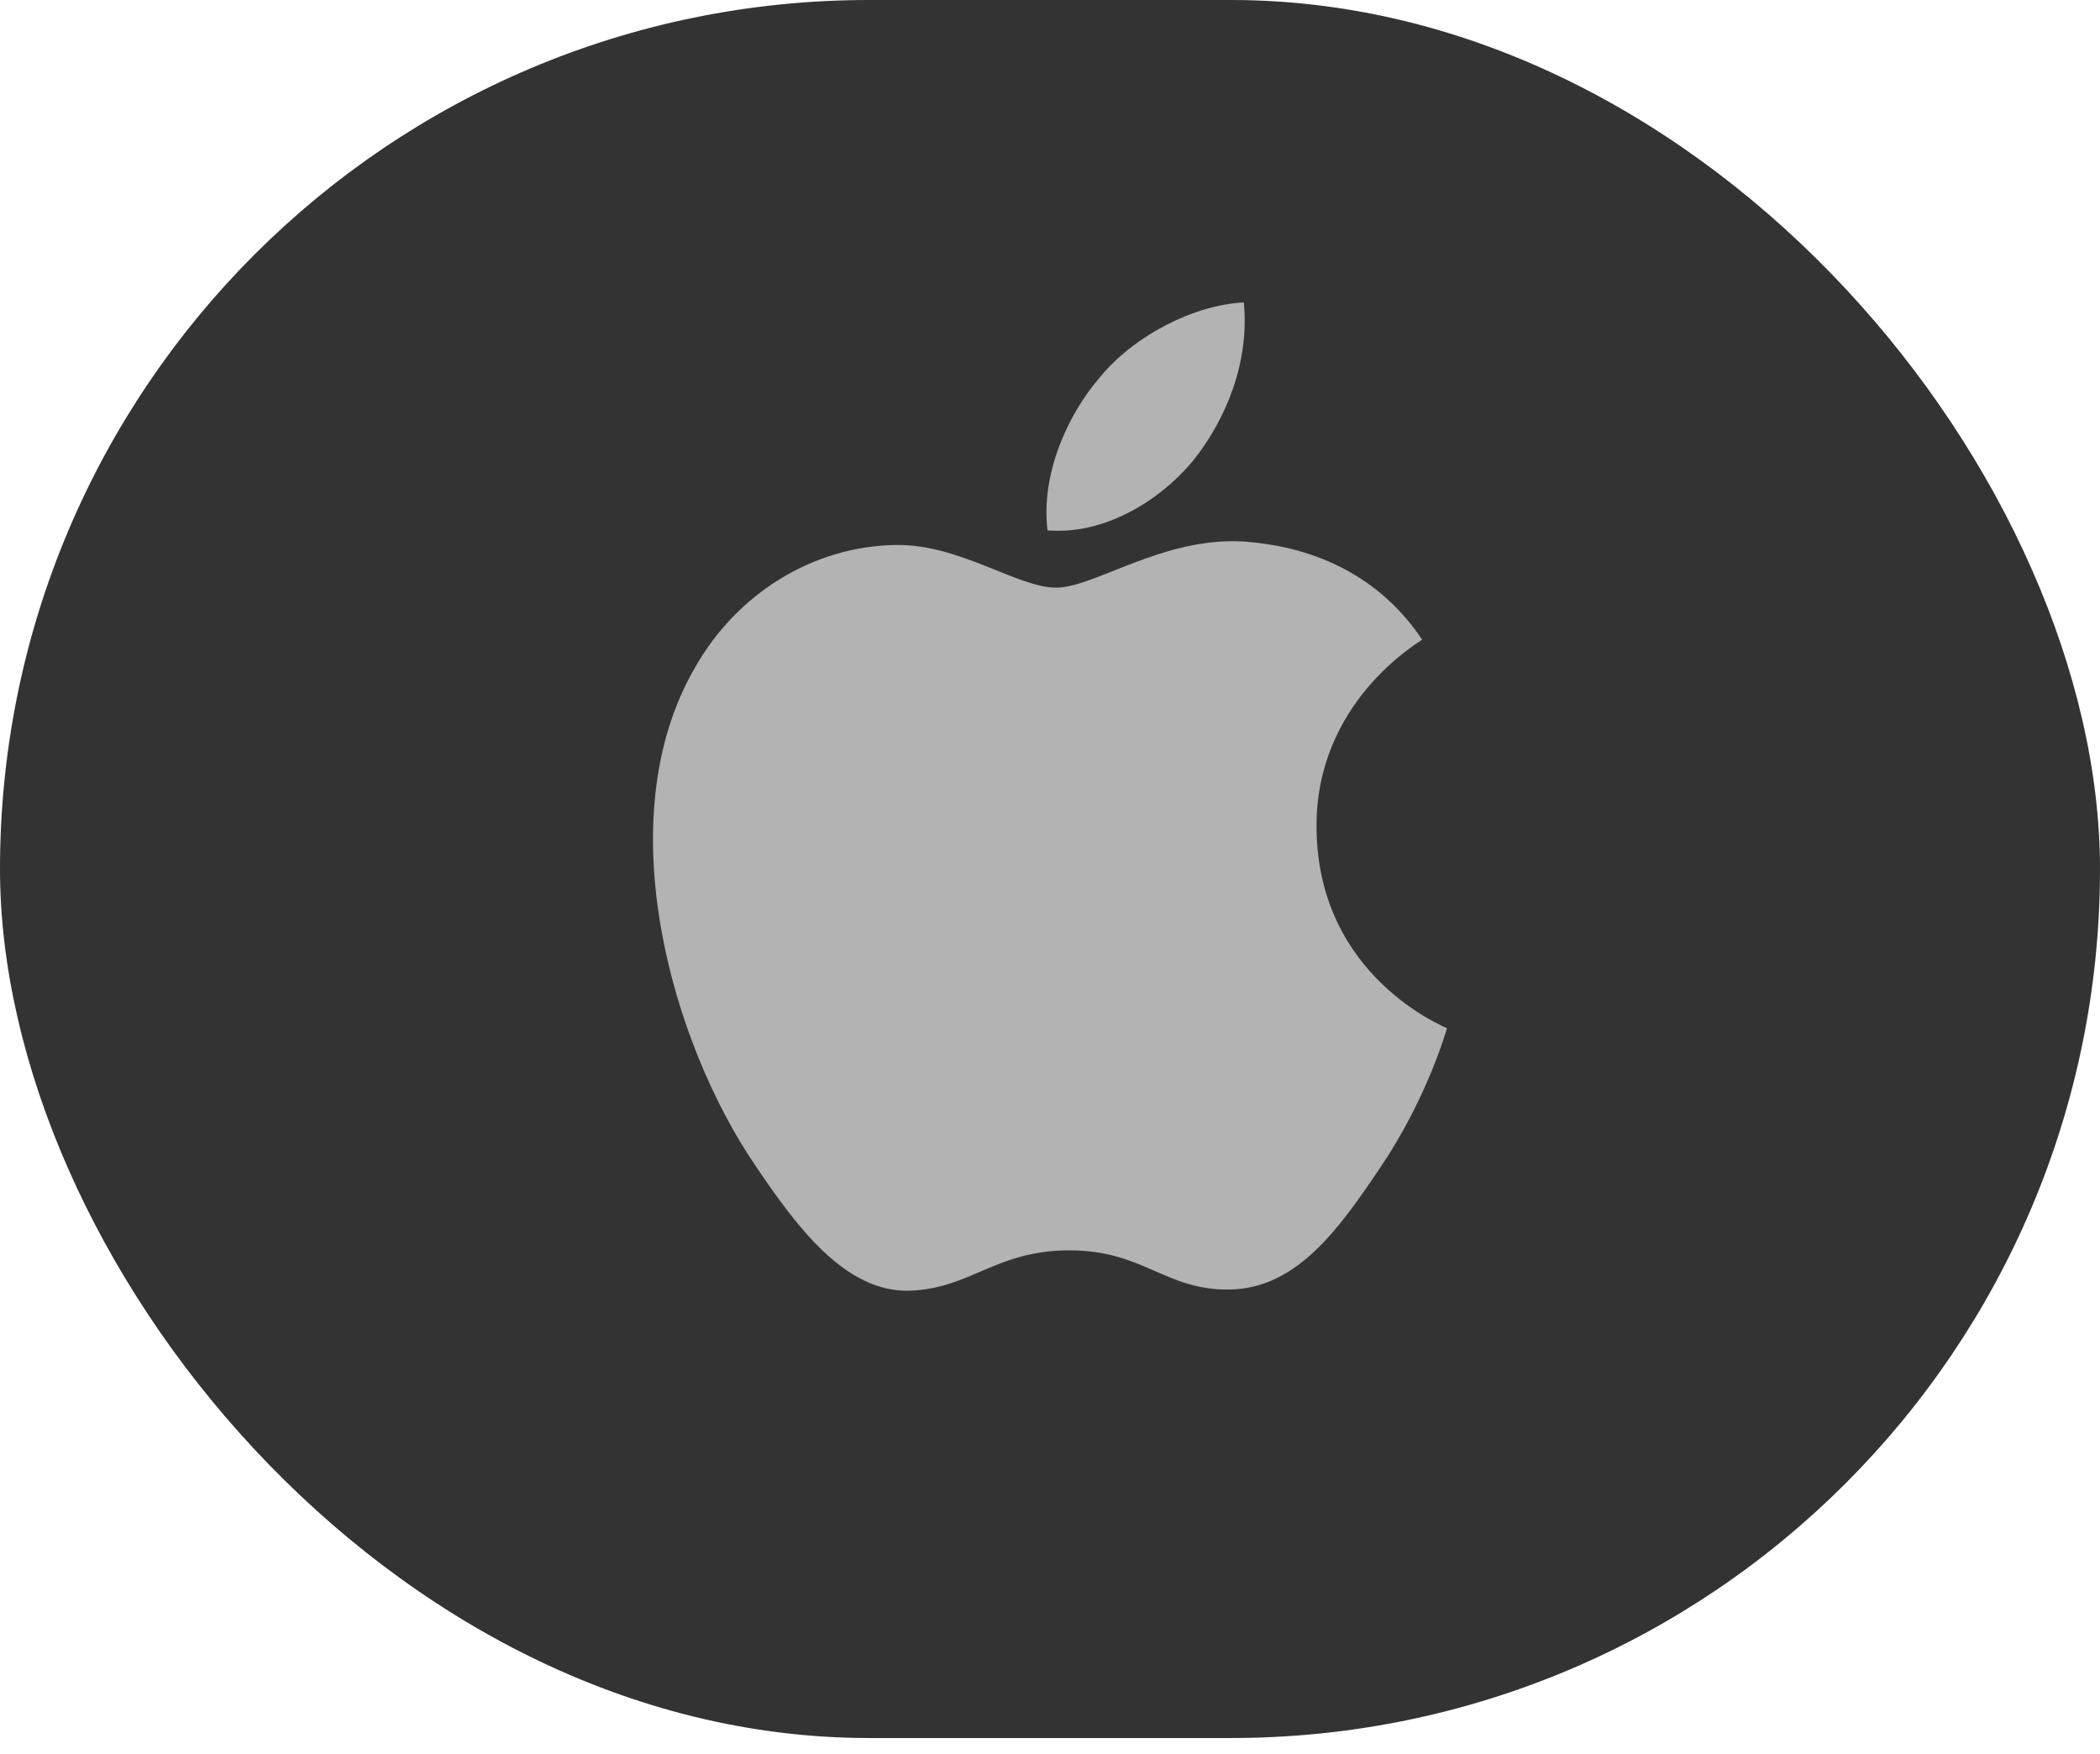 <svg width="85" height="71" viewBox="0 0 85 71" fill="none" xmlns="http://www.w3.org/2000/svg">
<rect width="85" height="70.345" rx="35.172" fill="#333333"/>
<path d="M48.288 18.651C46.886 20.33 44.643 21.655 42.4 21.466C42.119 19.195 43.217 16.782 44.502 15.292C45.904 13.566 48.358 12.336 50.344 12.241C50.578 14.607 49.666 16.924 48.288 18.651Z" fill="#B3B3B3"/>
<path d="M50.321 21.917C47.073 21.727 44.292 23.785 42.75 23.785C41.185 23.785 38.825 22.011 36.254 22.058C32.913 22.106 29.805 24.022 28.1 27.073C24.595 33.175 27.188 42.211 30.576 47.178C32.235 49.637 34.221 52.334 36.839 52.239C39.315 52.145 40.297 50.607 43.288 50.607C46.302 50.607 47.166 52.239 49.783 52.192C52.494 52.145 54.2 49.732 55.858 47.272C57.751 44.481 58.522 41.761 58.569 41.619C58.522 41.572 53.335 39.561 53.288 33.506C53.241 28.445 57.377 26.032 57.564 25.89C55.228 22.39 51.583 22.011 50.321 21.917Z" fill="#B3B3B3"/>
</svg>
